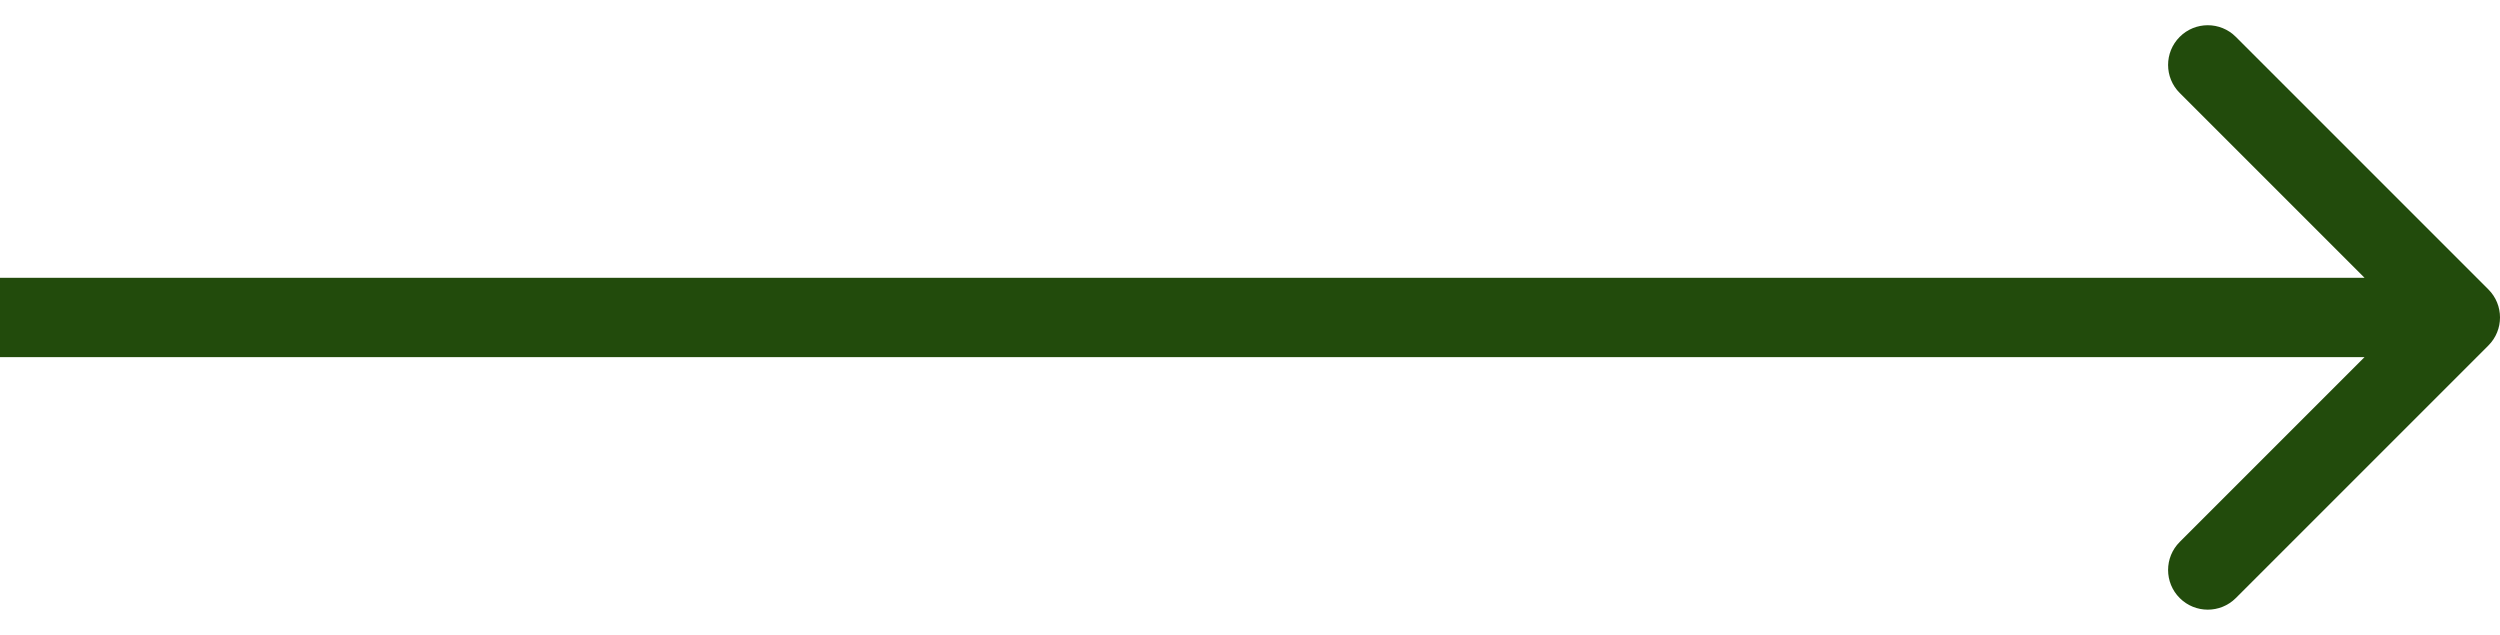 <svg width="63" height="16" viewBox="0 0 63 16" fill="none" xmlns="http://www.w3.org/2000/svg">
<path fill-rule="evenodd" clip-rule="evenodd" d="M56.343 0.929L62.707 7.293C63.098 7.683 63.098 8.317 62.707 8.707L56.343 15.071C55.953 15.461 55.319 15.461 54.929 15.071C54.538 14.681 54.538 14.047 54.929 13.657L59.586 9H0V7H59.586L54.929 2.343C54.538 1.953 54.538 1.319 54.929 0.929C55.319 0.538 55.953 0.538 56.343 0.929Z" fill="#224B0C"/>
</svg>

